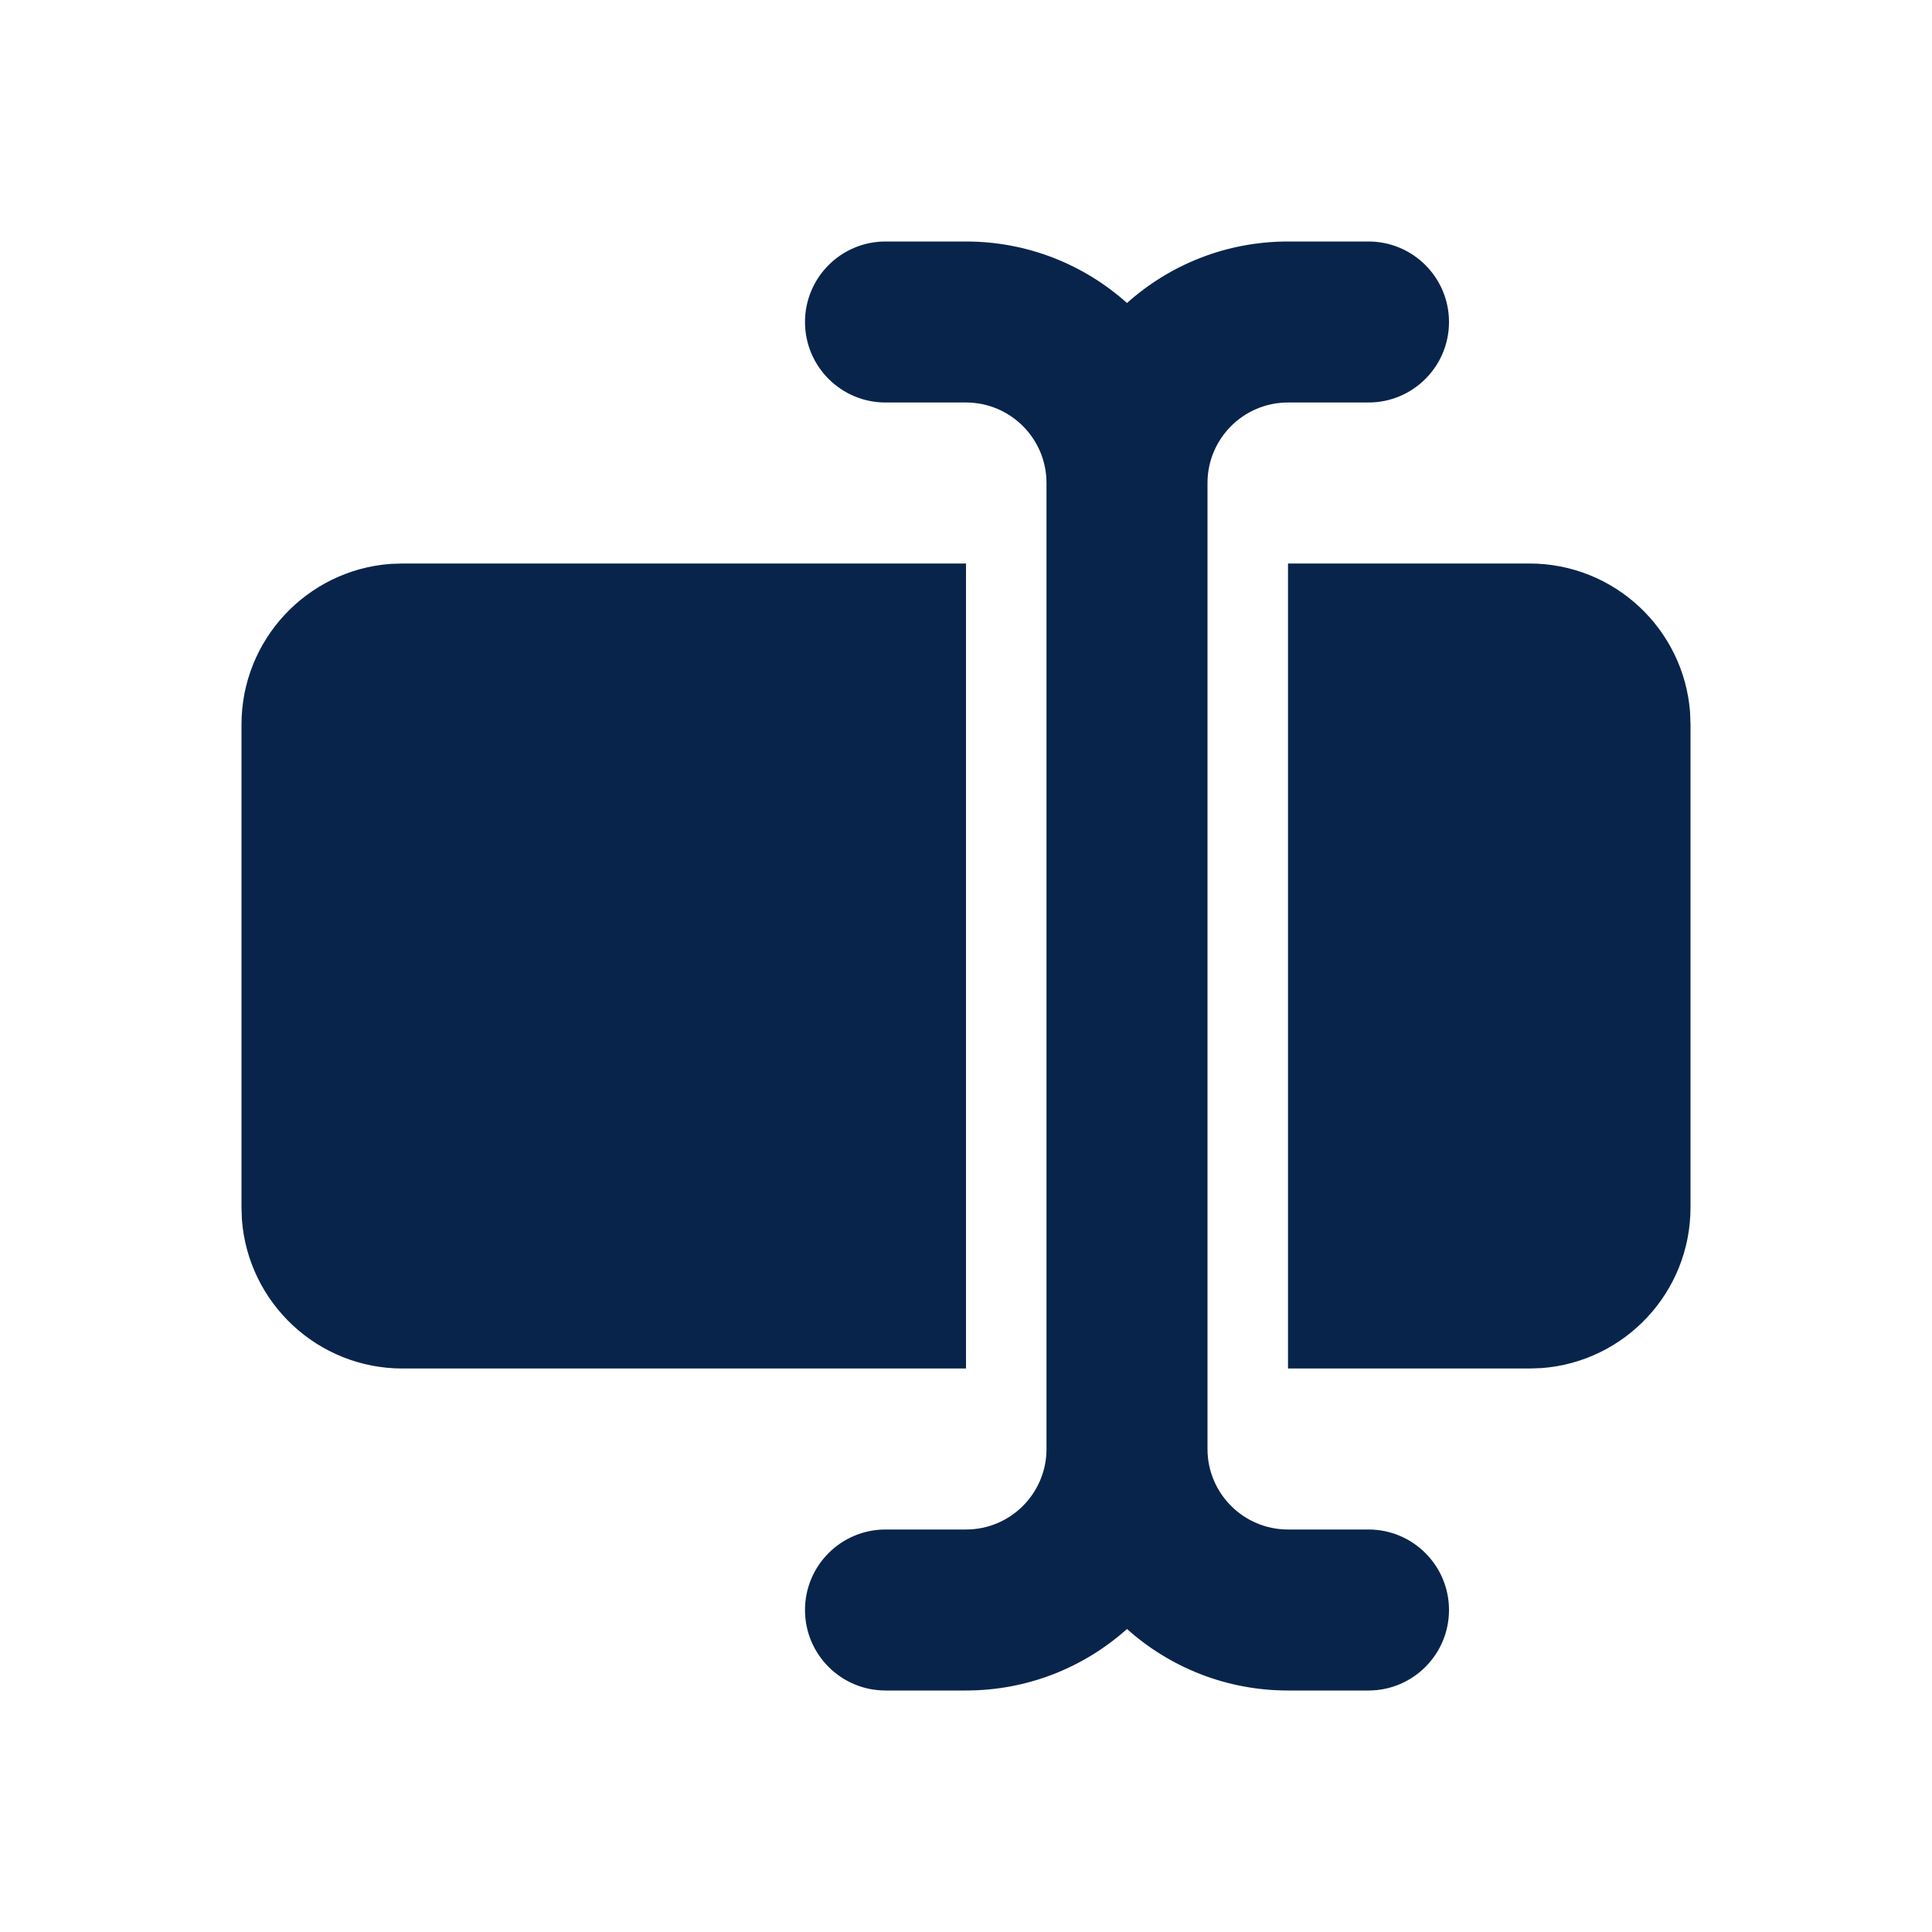 <?xml version="1.0" encoding="UTF-8"?>
<svg width="24px" height="24px" viewBox="0 0 24 24" version="1.1" xmlns="http://www.w3.org/2000/svg" xmlns:xlink="http://www.w3.org/1999/xlink">
    <title>textbox_fill</title>
    <g id="Icon" stroke="none" stroke-width="1" fill="none" fill-rule="evenodd">
        <g id="Editor" transform="translate(-912, -240)" fill-rule="nonzero">
            <g id="textbox_fill" transform="translate(912, 240)">
                <path d="M24,0 L24,24 L0,24 L0,0 L24,0 Z M12.594,23.258 L12.582,23.259 L12.511,23.295 L12.492,23.299 L12.477,23.295 L12.406,23.259 C12.396,23.256 12.387,23.259 12.382,23.265 L12.378,23.276 L12.361,23.703 L12.366,23.724 L12.377,23.736 L12.48,23.81 L12.495,23.814 L12.507,23.81 L12.611,23.736 L12.623,23.72 L12.627,23.703 L12.61,23.276 C12.608,23.266 12.601,23.259 12.594,23.258 Z M12.858,23.145 L12.845,23.147 L12.66,23.24 L12.65,23.25 L12.647,23.261 L12.665,23.691 L12.67,23.703 L12.678,23.71 L12.879,23.803 C12.891,23.807 12.902,23.803 12.908,23.795 L12.912,23.781 L12.878,23.166 C12.875,23.155 12.867,23.147 12.858,23.145 Z M12.143,23.147 C12.133,23.142 12.122,23.145 12.116,23.153 L12.11,23.166 L12.076,23.781 C12.075,23.793 12.083,23.802 12.093,23.805 L12.108,23.803 L12.309,23.71 L12.319,23.702 L12.322,23.691 L12.34,23.261 L12.337,23.248 L12.328,23.24 L12.143,23.147 Z" id="MingCute"></path>
                <path d="M12,3 C12.768,3 13.469,3.289 14,3.764 C14.531,3.289 15.232,3 16,3 L17,3 C17.552,3 18,3.448 18,4 C18,4.552 17.552,5 17,5 L16,5 C15.448,5 15,5.448 15,6 L15,18 C15,18.552 15.448,19 16,19 L17,19 C17.552,19 18,19.448 18,20 C18,20.552 17.552,21 17,21 L16,21 C15.232,21 14.531,20.711 14,20.236 C13.469,20.711 12.768,21 12,21 L11,21 C10.448,21 10,20.552 10,20 C10,19.448 10.448,19 11,19 L12,19 C12.552,19 13,18.552 13,18 L13,6 C13,5.448 12.552,5 12,5 L11,5 C10.448,5 10,4.552 10,4 C10,3.448 10.448,3 11,3 L12,3 Z M12,7 L12,17 L5,17 C3.946,17 3.082,16.184 3.005,15.149 L3,15 L3,9 C3,7.946 3.816,7.082 4.851,7.005 L5,7 L12,7 Z M19,7 C20.054,7 20.918,7.816 20.995,8.851 L21,9 L21,15 C21,16.054 20.184,16.918 19.149,16.995 L19,17 L16,17 L16,7 L19,7 Z" id="形状" fill="#09244B"></path>
            </g>
        </g>
    </g>
</svg>